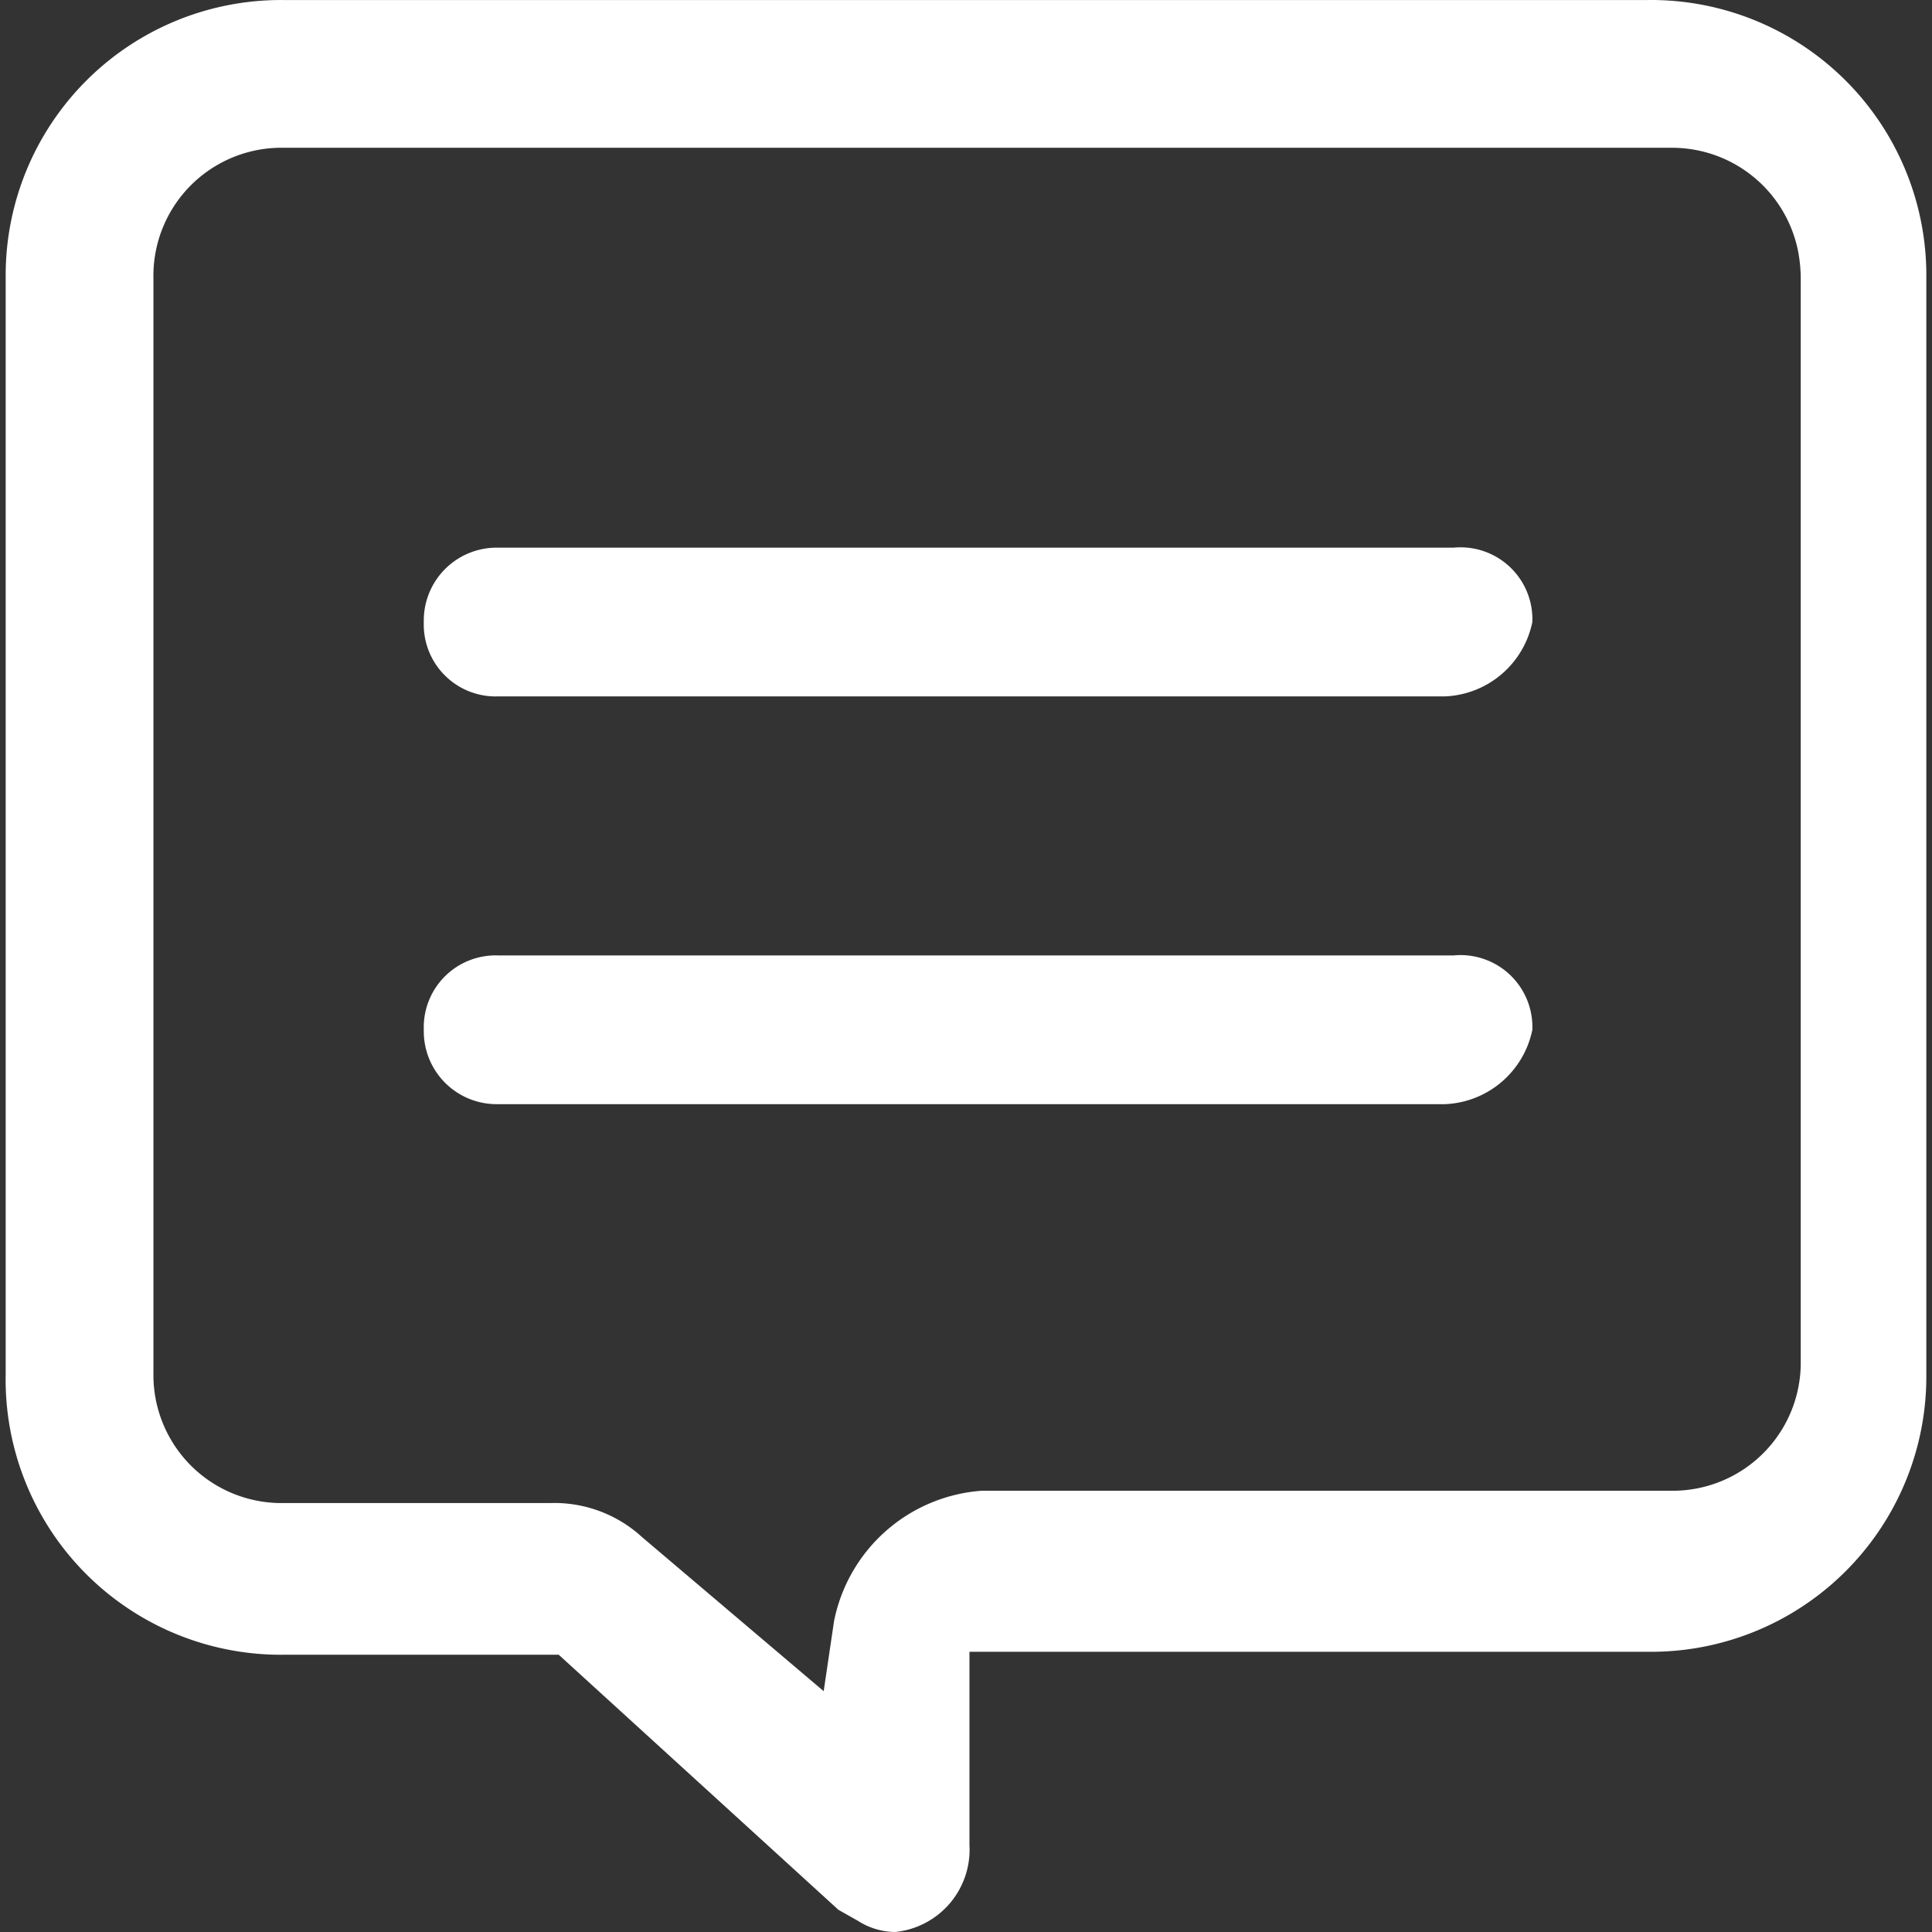 <?xml version="1.0" standalone="no"?><!DOCTYPE svg PUBLIC "-//W3C//DTD SVG 1.1//EN" "http://www.w3.org/Graphics/SVG/1.1/DTD/svg11.dtd"><svg t="1728480085172" class="icon" viewBox="0 0 1024 1024" version="1.1" xmlns="http://www.w3.org/2000/svg" p-id="39614" xmlns:xlink="http://www.w3.org/1999/xlink" width="200" height="200"><rect x="0" y="0" width="1024" height="1024" fill="#333333" stroke="none"/><path d="M264.034 585.226a38.631 38.631 0 0 1-39.414-39.414A38.109 38.109 0 0 1 264.034 506.398h506.379a38.109 38.109 0 0 1 41.763 39.414 49.333 49.333 0 0 1-46.201 39.414z" p-id="39615" fill="#FFFFFF"></path><path d="M474.416 1024a37.326 37.326 0 0 1-19.838-6.003l-10.18-5.742-148.259-135.208H150.491A145.91 145.91 0 0 1 3.014 728.003V147.495A145.91 145.91 0 0 1 150.491 0.019h722.242A145.91 145.91 0 0 1 1020.992 147.495v580.508a145.91 145.91 0 0 1-147.476 147.476H513.83v102.32a43.851 43.851 0 0 1-39.414 46.201zM150.491 78.325A67.865 67.865 0 0 0 81.32 147.495v580.508a67.865 67.865 0 0 0 68.648 68.648h141.734a68.648 68.648 0 0 1 48.55 18.01l96.316 81.699 5.481-37.065a86.137 86.137 0 0 1 78.306-69.17h365.428a67.865 67.865 0 0 0 68.648-68.648v-574.244a80.394 80.394 0 0 0-1.305-13.573A68.126 68.126 0 0 0 886.306 78.325z" p-id="39616" fill="#FFFFFF"></path><path d="M264.034 369.101a38.109 38.109 0 0 1-39.414-39.414A38.631 38.631 0 0 1 264.034 290.273h506.379a38.109 38.109 0 0 1 41.763 39.414 49.333 49.333 0 0 1-46.201 39.414z" p-id="39617" fill="#FFFFFF"></path></svg>
